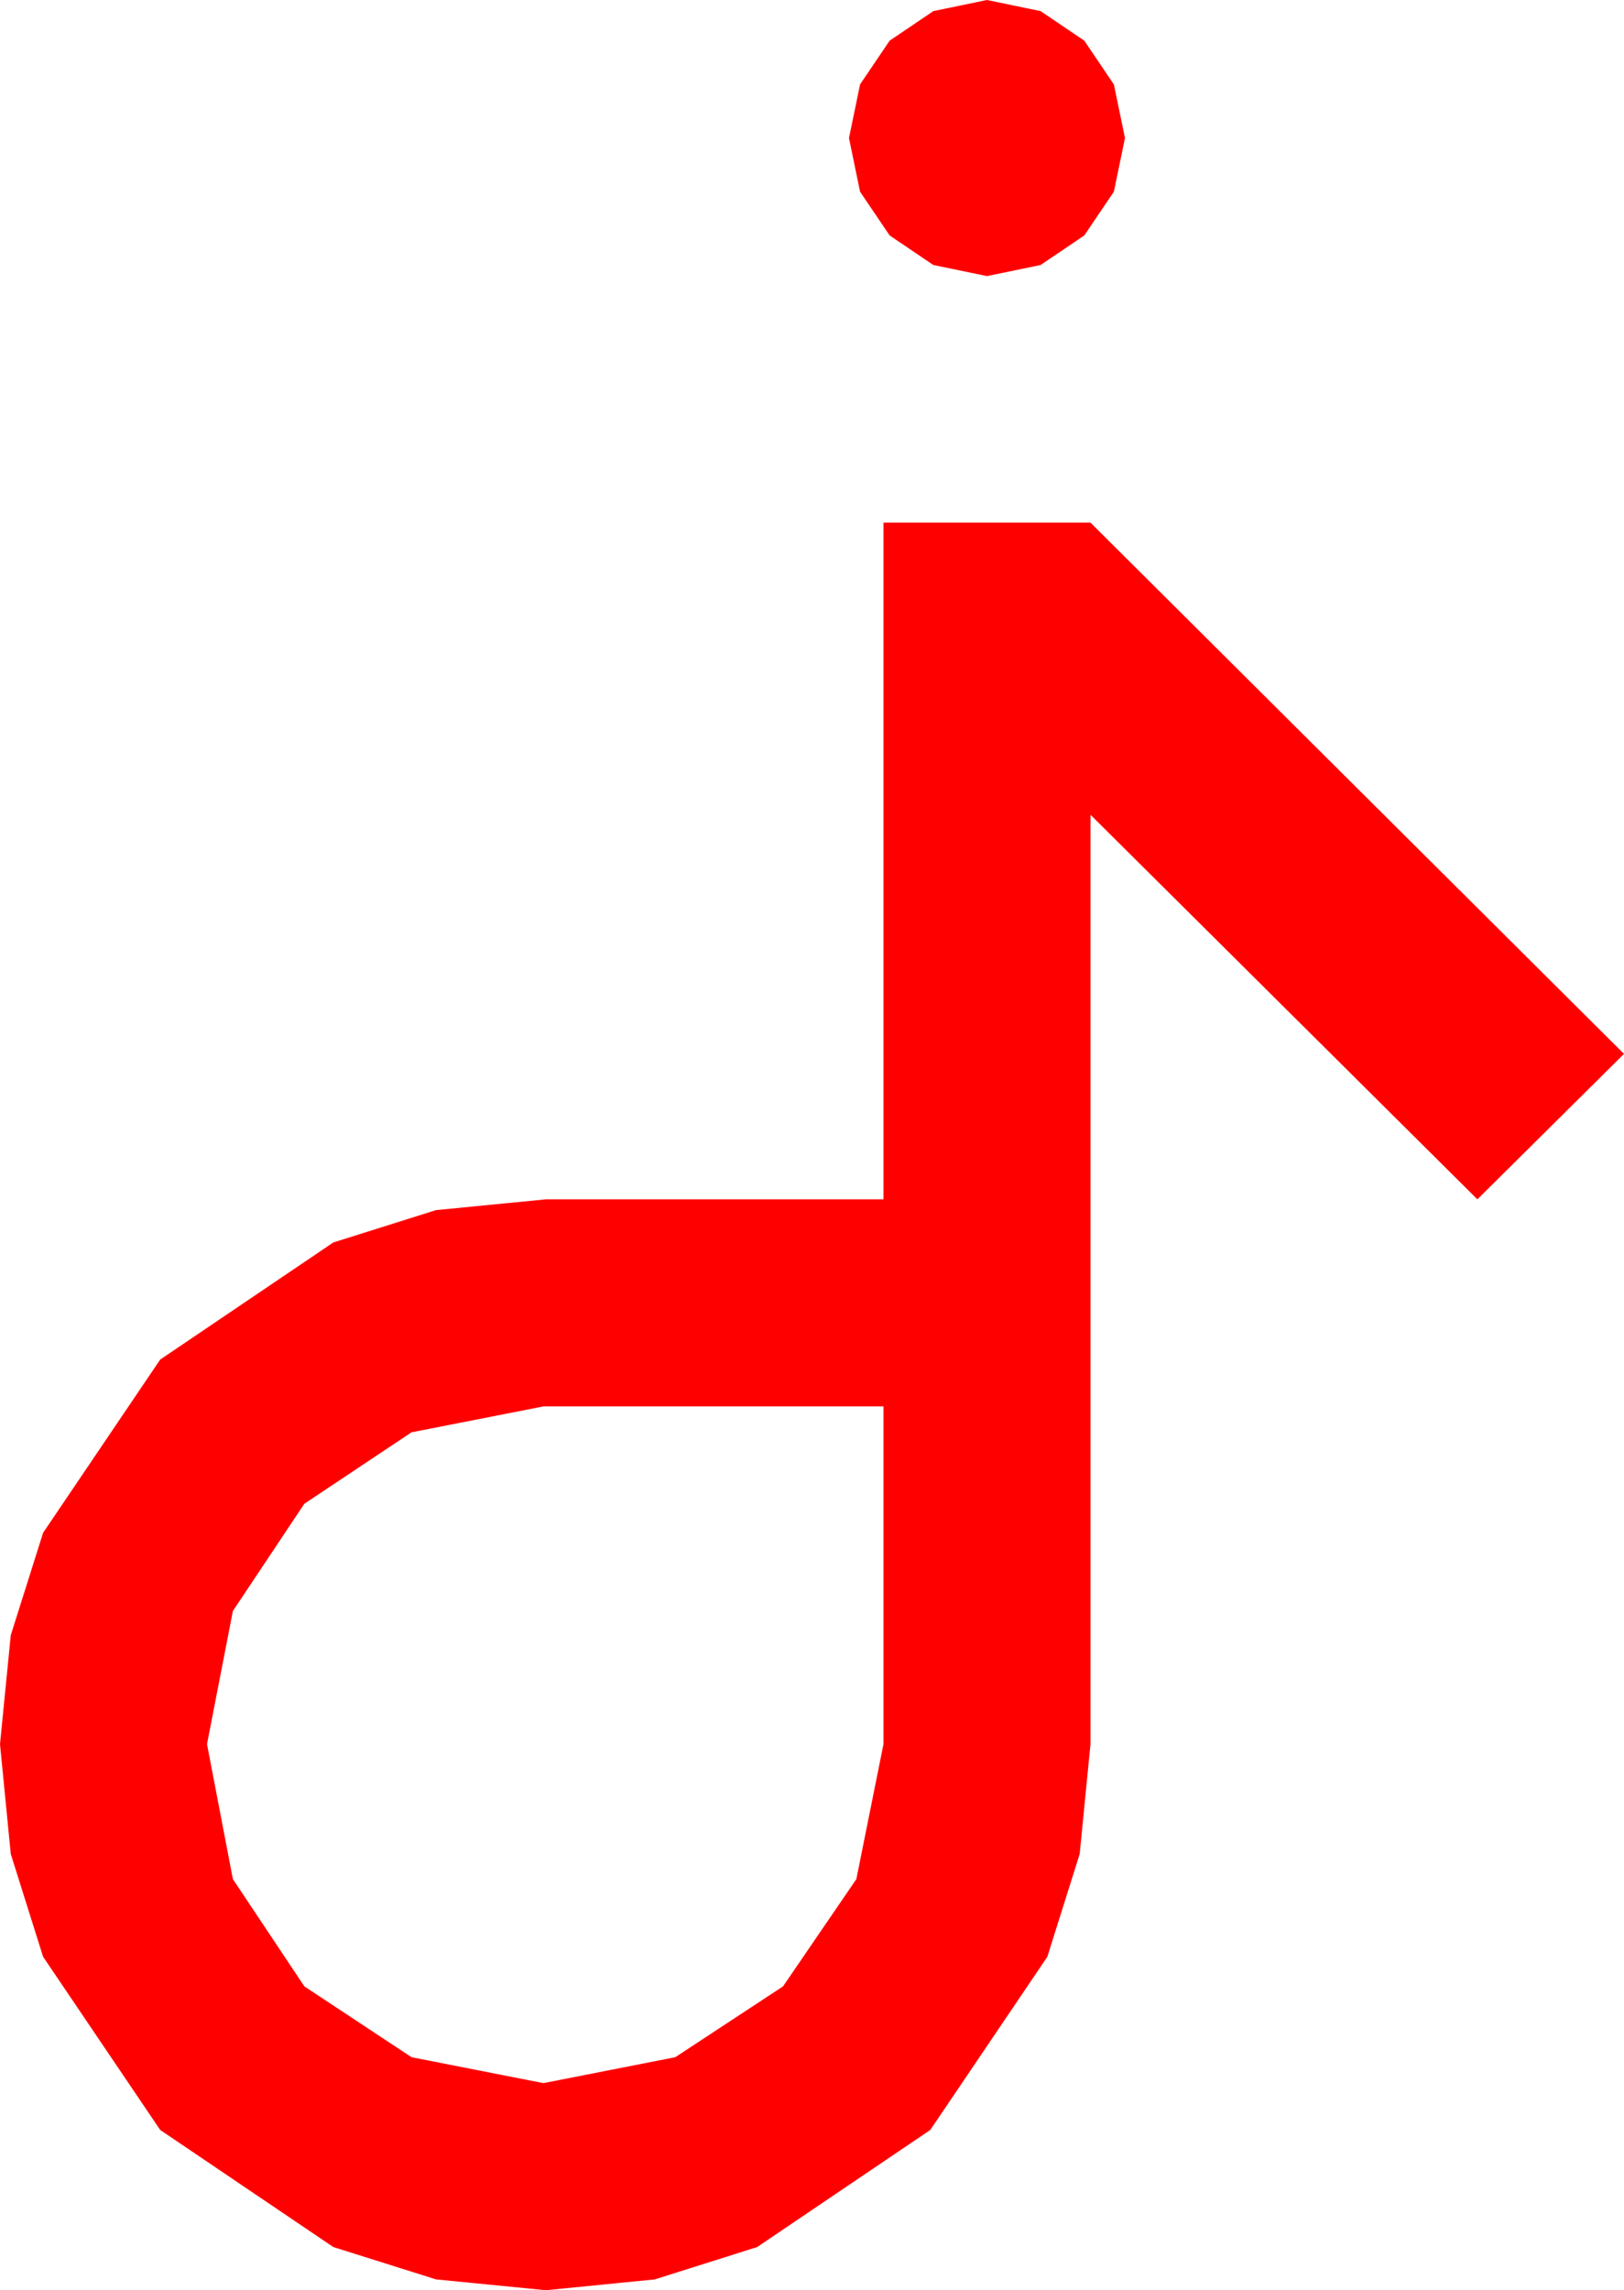 <?xml version="1.0" encoding="utf-8"?>
<!DOCTYPE svg PUBLIC "-//W3C//DTD SVG 1.1//EN" "http://www.w3.org/Graphics/SVG/1.1/DTD/svg11.dtd">
<svg width="38.613" height="54.434" xmlns="http://www.w3.org/2000/svg" xmlns:xlink="http://www.w3.org/1999/xlink" xmlns:xml="http://www.w3.org/XML/1998/namespace" version="1.1">
  <g>
    <g>
      <path style="fill:#FF0000;fill-opacity:1" d="M12.92,33.428L9.785,34.043 7.236,35.742 5.537,38.291 4.922,41.455 5.537,44.663 7.236,47.212 9.785,48.896 12.92,49.512 16.055,48.896 18.618,47.212 20.361,44.663 21.006,41.455 21.006,33.428 12.92,33.428z M21.006,12.422L25.928,12.422 38.613,25.049 35.127,28.506 25.928,19.365 25.928,41.455 25.671,44.066 24.902,46.509 22.119,50.625 18.003,53.408 15.568,54.177 12.979,54.434 10.367,54.177 7.925,53.408 3.809,50.625 1.025,46.509 0.256,44.066 0,41.455 0.256,38.866 1.025,36.431 3.809,32.314 7.925,29.531 10.367,28.762 12.979,28.506 21.006,28.506 21.006,12.422z M23.467,0L24.741,0.264 25.781,0.967 26.484,2.007 26.748,3.281 26.484,4.556 25.781,5.596 24.741,6.299 23.467,6.562 22.192,6.299 21.152,5.596 20.449,4.556 20.186,3.281 20.449,2.007 21.152,0.967 22.192,0.264 23.467,0z" />
    </g>
  </g>
</svg>
